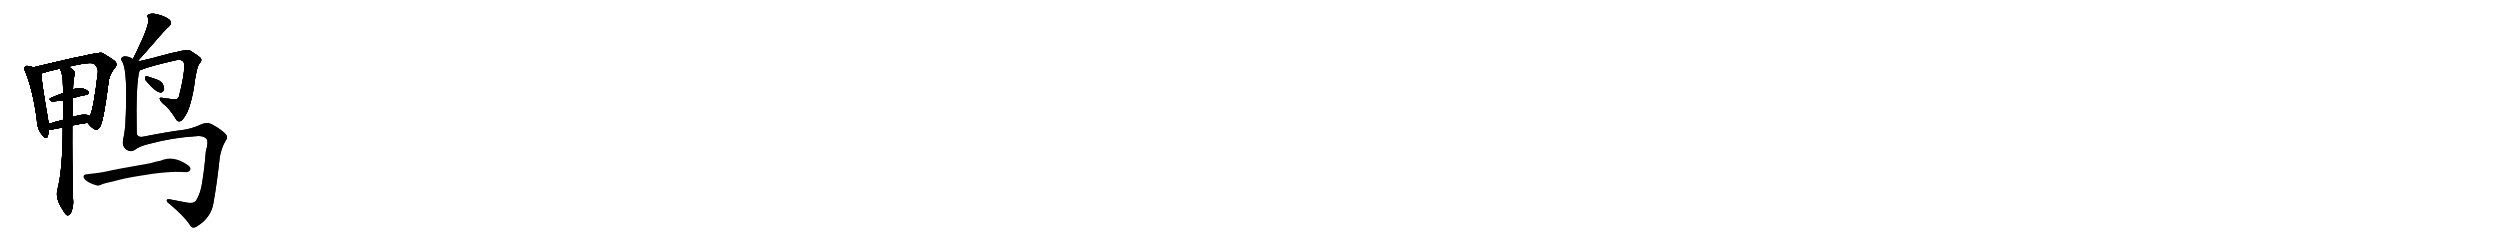 <svg version="1.1" viewBox="0 0 10240 1024" xmlns="http://www.w3.org/2000/svg">
  
  <g transform="scale(1, -1) translate(0, -900)" class="origin">
    <style type="text/css">
        .origin {display:none;}
        .hide {display:none;}
        .stroke {fill: #000000;}
        
.step1 {transform: translateX(1024px);}
.step2 {transform: translateX(2048px);}
.step3 {transform: translateX(3072px);}
.step4 {transform: translateX(4096px);}
.step5 {transform: translateX(5120px);}
.step6 {transform: translateX(6144px);}
.step7 {transform: translateX(7168px);}
.step8 {transform: translateX(8192px);}
.step9 {transform: translateX(9216px);}
.step10 {transform: translateX(10240px);}
.step11 {transform: translateX(11264px);}
.step12 {transform: translateX(12288px);}
.step13 {transform: translateX(13312px);}
.step14 {transform: translateX(14336px);}
.step15 {transform: translateX(15360px);}
.step16 {transform: translateX(16384px);}
.step17 {transform: translateX(17408px);}
.step18 {transform: translateX(18432px);}
.step19 {transform: translateX(19456px);}
.step20 {transform: translateX(20480px);}
.step21 {transform: translateX(21504px);}
.step22 {transform: translateX(22528px);}
.step23 {transform: translateX(23552px);}
.step24 {transform: translateX(24576px);}
.step25 {transform: translateX(25600px);}
.step26 {transform: translateX(26624px);}
.step27 {transform: translateX(27648px);}
.step28 {transform: translateX(28672px);}
.step29 {transform: translateX(29696px);}
    </style>

    <path d="M 136 624 Q 129 628 118 629 Q 106 632 103 627 Q 96 621 104 606 Q 135 530 151 409 Q 152 372 173 347 Q 189 326 195 341 Q 199 351 199 367 L 199 392 Q 198 405 195 421 Q 170 566 169 597 Q 168 598 168 599 L 136 624 Z" fill="lightgray"/>
    <path d="M 359 397 Q 375 376 389 370 Q 399 363 411 383 Q 426 414 446 574 Q 453 602 472 624 Q 482 636 472 648 Q 457 661 419 683 Q 409 687 332 669 Q 326 669 224 645 Q 176 633 136 624 C 107 617 139 590 168 599 Q 199 609 245 619 L 281 627 Q 374 649 387 638 Q 403 622 401 604 Q 383 450 368 425 C 358 399 358 399 359 397 Z" fill="lightgray"/>
    <path d="M 298 498 Q 326 507 351 511 Q 370 515 361 526 Q 351 536 330 539 Q 317 540 299 534 L 259 519 Q 231 509 209 499 Q 196 495 213 484 L 259 489 L 298 498 Z" fill="lightgray"/>
    <path d="M 296 386 Q 327 393 359 397 C 389 401 395 411 368 425 Q 350 437 301 422 Q 297 422 296 420 C 283 415 283 415 258 409 Q 227 402 199 392 C 171 382 170 361 199 367 Q 202 368 257 378 L 296 386 Z" fill="lightgray"/>
    <path d="M 257 378 Q 257 204 235 122 Q 226 86 258 39 Q 268 21 275 18 Q 285 17 291 29 Q 303 59 299 87 Q 295 249 296 386 L 296 420 Q 296 424 297 428 Q 297 467 298 498 L 299 534 Q 300 574 306 595 Q 307 607 301 612 Q 291 621 281 627 C 257 645 234 647 245 619 Q 255 601 257 569 Q 258 547 259 519 L 259 489 Q 259 453 258 409 L 257 378 Z" fill="lightgray"/>
    <path d="M 561 647 Q 597 686 618 711 Q 678 781 690 790 Q 708 805 694 819 Q 678 832 649 840 Q 624 847 612 842 Q 599 838 607 825 Q 616 804 556 681 Q 550 671 545 658 C 534 630 541 625 561 647 Z" fill="lightgray"/>
    <path d="M 572 612 Q 615 630 728 655 Q 738 656 745 652 Q 755 648 755 630 Q 754 587 735 513 Q 732 489 710 493 Q 685 496 666 499 Q 651 502 655 493 Q 656 484 681 465 Q 706 438 722 410 Q 729 400 739 404 Q 746 405 760 428 Q 778 455 793 533 Q 805 629 818 641 Q 828 651 823 661 Q 814 671 780 692 Q 768 699 719 686 Q 713 686 609 658 Q 581 651 561 647 C 532 641 544 601 572 612 Z" fill="lightgray"/>
    <path d="M 599 568 Q 638 522 658 521 Q 668 521 672 534 Q 673 544 665 559 Q 658 569 640 575 Q 612 585 601 588 Q 594 589 594 580 Q 593 574 599 568 Z" fill="lightgray"/>
    <path d="M 553 287 Q 572 302 616 312 Q 706 336 800 342 Q 831 346 844 333 Q 856 323 843 279 Q 839 221 829 158 Q 823 110 803 78 Q 793 65 766 70 Q 730 77 698 83 Q 682 86 683 79 Q 683 73 693 66 Q 754 15 777 -20 Q 787 -39 805 -28 Q 866 8 875 73 Q 890 158 900 255 Q 906 292 923 322 Q 936 338 924 351 Q 906 370 869 390 Q 848 402 821 389 Q 781 371 744 367 Q 692 361 586 340 Q 561 336 560 356 Q 556 561 572 612 C 581 662 573 648 545 658 Q 536 664 526 667 Q 507 673 499 664 Q 493 658 501 647 Q 525 605 513 383 Q 510 353 504 325 Q 500 304 514 290 Q 535 274 553 287 Z" fill="lightgray"/>
    <path d="M 567 179 Q 687 200 756 195 Q 775 194 778 202 Q 784 212 773 221 Q 713 266 658 242 Q 636 238 613 231 Q 474 207 437 198 Q 404 191 353 186 Q 343 185 342 176 Q 343 166 359 156 Q 372 147 398 140 Q 407 139 420 146 Q 427 149 464 157 Q 510 170 567 179 Z" fill="lightgray"/></g>
<g transform="scale(1, -1) translate(0, -900)">
    <style type="text/css">
        .origin {display:none;}
        .hide {display:none;}
        .stroke {fill: #000000;}
        
.step1 {transform: translateX(1024px);}
.step2 {transform: translateX(2048px);}
.step3 {transform: translateX(3072px);}
.step4 {transform: translateX(4096px);}
.step5 {transform: translateX(5120px);}
.step6 {transform: translateX(6144px);}
.step7 {transform: translateX(7168px);}
.step8 {transform: translateX(8192px);}
.step9 {transform: translateX(9216px);}
.step10 {transform: translateX(10240px);}
.step11 {transform: translateX(11264px);}
.step12 {transform: translateX(12288px);}
.step13 {transform: translateX(13312px);}
.step14 {transform: translateX(14336px);}
.step15 {transform: translateX(15360px);}
.step16 {transform: translateX(16384px);}
.step17 {transform: translateX(17408px);}
.step18 {transform: translateX(18432px);}
.step19 {transform: translateX(19456px);}
.step20 {transform: translateX(20480px);}
.step21 {transform: translateX(21504px);}
.step22 {transform: translateX(22528px);}
.step23 {transform: translateX(23552px);}
.step24 {transform: translateX(24576px);}
.step25 {transform: translateX(25600px);}
.step26 {transform: translateX(26624px);}
.step27 {transform: translateX(27648px);}
.step28 {transform: translateX(28672px);}
.step29 {transform: translateX(29696px);}
    </style>

    <path d="M 136 624 Q 129 628 118 629 Q 106 632 103 627 Q 96 621 104 606 Q 135 530 151 409 Q 152 372 173 347 Q 189 326 195 341 Q 199 351 199 367 L 199 392 Q 198 405 195 421 Q 170 566 169 597 Q 168 598 168 599 L 136 624 Z" fill="lightgray" class="stroke step0"/>
    <path d="M 359 397 Q 375 376 389 370 Q 399 363 411 383 Q 426 414 446 574 Q 453 602 472 624 Q 482 636 472 648 Q 457 661 419 683 Q 409 687 332 669 Q 326 669 224 645 Q 176 633 136 624 C 107 617 139 590 168 599 Q 199 609 245 619 L 281 627 Q 374 649 387 638 Q 403 622 401 604 Q 383 450 368 425 C 358 399 358 399 359 397 Z" fill="lightgray" class="hide"/>
    <path d="M 298 498 Q 326 507 351 511 Q 370 515 361 526 Q 351 536 330 539 Q 317 540 299 534 L 259 519 Q 231 509 209 499 Q 196 495 213 484 L 259 489 L 298 498 Z" fill="lightgray" class="hide"/>
    <path d="M 296 386 Q 327 393 359 397 C 389 401 395 411 368 425 Q 350 437 301 422 Q 297 422 296 420 C 283 415 283 415 258 409 Q 227 402 199 392 C 171 382 170 361 199 367 Q 202 368 257 378 L 296 386 Z" fill="lightgray" class="hide"/>
    <path d="M 257 378 Q 257 204 235 122 Q 226 86 258 39 Q 268 21 275 18 Q 285 17 291 29 Q 303 59 299 87 Q 295 249 296 386 L 296 420 Q 296 424 297 428 Q 297 467 298 498 L 299 534 Q 300 574 306 595 Q 307 607 301 612 Q 291 621 281 627 C 257 645 234 647 245 619 Q 255 601 257 569 Q 258 547 259 519 L 259 489 Q 259 453 258 409 L 257 378 Z" fill="lightgray" class="hide"/>
    <path d="M 561 647 Q 597 686 618 711 Q 678 781 690 790 Q 708 805 694 819 Q 678 832 649 840 Q 624 847 612 842 Q 599 838 607 825 Q 616 804 556 681 Q 550 671 545 658 C 534 630 541 625 561 647 Z" fill="lightgray" class="hide"/>
    <path d="M 572 612 Q 615 630 728 655 Q 738 656 745 652 Q 755 648 755 630 Q 754 587 735 513 Q 732 489 710 493 Q 685 496 666 499 Q 651 502 655 493 Q 656 484 681 465 Q 706 438 722 410 Q 729 400 739 404 Q 746 405 760 428 Q 778 455 793 533 Q 805 629 818 641 Q 828 651 823 661 Q 814 671 780 692 Q 768 699 719 686 Q 713 686 609 658 Q 581 651 561 647 C 532 641 544 601 572 612 Z" fill="lightgray" class="hide"/>
    <path d="M 599 568 Q 638 522 658 521 Q 668 521 672 534 Q 673 544 665 559 Q 658 569 640 575 Q 612 585 601 588 Q 594 589 594 580 Q 593 574 599 568 Z" fill="lightgray" class="hide"/>
    <path d="M 553 287 Q 572 302 616 312 Q 706 336 800 342 Q 831 346 844 333 Q 856 323 843 279 Q 839 221 829 158 Q 823 110 803 78 Q 793 65 766 70 Q 730 77 698 83 Q 682 86 683 79 Q 683 73 693 66 Q 754 15 777 -20 Q 787 -39 805 -28 Q 866 8 875 73 Q 890 158 900 255 Q 906 292 923 322 Q 936 338 924 351 Q 906 370 869 390 Q 848 402 821 389 Q 781 371 744 367 Q 692 361 586 340 Q 561 336 560 356 Q 556 561 572 612 C 581 662 573 648 545 658 Q 536 664 526 667 Q 507 673 499 664 Q 493 658 501 647 Q 525 605 513 383 Q 510 353 504 325 Q 500 304 514 290 Q 535 274 553 287 Z" fill="lightgray" class="hide"/>
    <path d="M 567 179 Q 687 200 756 195 Q 775 194 778 202 Q 784 212 773 221 Q 713 266 658 242 Q 636 238 613 231 Q 474 207 437 198 Q 404 191 353 186 Q 343 185 342 176 Q 343 166 359 156 Q 372 147 398 140 Q 407 139 420 146 Q 427 149 464 157 Q 510 170 567 179 Z" fill="lightgray" class="hide"/></g><g transform="scale(1, -1) translate(0, -900)">
    <style type="text/css">
        .origin {display:none;}
        .hide {display:none;}
        .stroke {fill: #000000;}
        
.step1 {transform: translateX(1024px);}
.step2 {transform: translateX(2048px);}
.step3 {transform: translateX(3072px);}
.step4 {transform: translateX(4096px);}
.step5 {transform: translateX(5120px);}
.step6 {transform: translateX(6144px);}
.step7 {transform: translateX(7168px);}
.step8 {transform: translateX(8192px);}
.step9 {transform: translateX(9216px);}
.step10 {transform: translateX(10240px);}
.step11 {transform: translateX(11264px);}
.step12 {transform: translateX(12288px);}
.step13 {transform: translateX(13312px);}
.step14 {transform: translateX(14336px);}
.step15 {transform: translateX(15360px);}
.step16 {transform: translateX(16384px);}
.step17 {transform: translateX(17408px);}
.step18 {transform: translateX(18432px);}
.step19 {transform: translateX(19456px);}
.step20 {transform: translateX(20480px);}
.step21 {transform: translateX(21504px);}
.step22 {transform: translateX(22528px);}
.step23 {transform: translateX(23552px);}
.step24 {transform: translateX(24576px);}
.step25 {transform: translateX(25600px);}
.step26 {transform: translateX(26624px);}
.step27 {transform: translateX(27648px);}
.step28 {transform: translateX(28672px);}
.step29 {transform: translateX(29696px);}
    </style>

    <path d="M 136 624 Q 129 628 118 629 Q 106 632 103 627 Q 96 621 104 606 Q 135 530 151 409 Q 152 372 173 347 Q 189 326 195 341 Q 199 351 199 367 L 199 392 Q 198 405 195 421 Q 170 566 169 597 Q 168 598 168 599 L 136 624 Z" fill="lightgray" class="stroke step1"/>
    <path d="M 359 397 Q 375 376 389 370 Q 399 363 411 383 Q 426 414 446 574 Q 453 602 472 624 Q 482 636 472 648 Q 457 661 419 683 Q 409 687 332 669 Q 326 669 224 645 Q 176 633 136 624 C 107 617 139 590 168 599 Q 199 609 245 619 L 281 627 Q 374 649 387 638 Q 403 622 401 604 Q 383 450 368 425 C 358 399 358 399 359 397 Z" fill="lightgray" class="stroke step1"/>
    <path d="M 298 498 Q 326 507 351 511 Q 370 515 361 526 Q 351 536 330 539 Q 317 540 299 534 L 259 519 Q 231 509 209 499 Q 196 495 213 484 L 259 489 L 298 498 Z" fill="lightgray" class="hide"/>
    <path d="M 296 386 Q 327 393 359 397 C 389 401 395 411 368 425 Q 350 437 301 422 Q 297 422 296 420 C 283 415 283 415 258 409 Q 227 402 199 392 C 171 382 170 361 199 367 Q 202 368 257 378 L 296 386 Z" fill="lightgray" class="hide"/>
    <path d="M 257 378 Q 257 204 235 122 Q 226 86 258 39 Q 268 21 275 18 Q 285 17 291 29 Q 303 59 299 87 Q 295 249 296 386 L 296 420 Q 296 424 297 428 Q 297 467 298 498 L 299 534 Q 300 574 306 595 Q 307 607 301 612 Q 291 621 281 627 C 257 645 234 647 245 619 Q 255 601 257 569 Q 258 547 259 519 L 259 489 Q 259 453 258 409 L 257 378 Z" fill="lightgray" class="hide"/>
    <path d="M 561 647 Q 597 686 618 711 Q 678 781 690 790 Q 708 805 694 819 Q 678 832 649 840 Q 624 847 612 842 Q 599 838 607 825 Q 616 804 556 681 Q 550 671 545 658 C 534 630 541 625 561 647 Z" fill="lightgray" class="hide"/>
    <path d="M 572 612 Q 615 630 728 655 Q 738 656 745 652 Q 755 648 755 630 Q 754 587 735 513 Q 732 489 710 493 Q 685 496 666 499 Q 651 502 655 493 Q 656 484 681 465 Q 706 438 722 410 Q 729 400 739 404 Q 746 405 760 428 Q 778 455 793 533 Q 805 629 818 641 Q 828 651 823 661 Q 814 671 780 692 Q 768 699 719 686 Q 713 686 609 658 Q 581 651 561 647 C 532 641 544 601 572 612 Z" fill="lightgray" class="hide"/>
    <path d="M 599 568 Q 638 522 658 521 Q 668 521 672 534 Q 673 544 665 559 Q 658 569 640 575 Q 612 585 601 588 Q 594 589 594 580 Q 593 574 599 568 Z" fill="lightgray" class="hide"/>
    <path d="M 553 287 Q 572 302 616 312 Q 706 336 800 342 Q 831 346 844 333 Q 856 323 843 279 Q 839 221 829 158 Q 823 110 803 78 Q 793 65 766 70 Q 730 77 698 83 Q 682 86 683 79 Q 683 73 693 66 Q 754 15 777 -20 Q 787 -39 805 -28 Q 866 8 875 73 Q 890 158 900 255 Q 906 292 923 322 Q 936 338 924 351 Q 906 370 869 390 Q 848 402 821 389 Q 781 371 744 367 Q 692 361 586 340 Q 561 336 560 356 Q 556 561 572 612 C 581 662 573 648 545 658 Q 536 664 526 667 Q 507 673 499 664 Q 493 658 501 647 Q 525 605 513 383 Q 510 353 504 325 Q 500 304 514 290 Q 535 274 553 287 Z" fill="lightgray" class="hide"/>
    <path d="M 567 179 Q 687 200 756 195 Q 775 194 778 202 Q 784 212 773 221 Q 713 266 658 242 Q 636 238 613 231 Q 474 207 437 198 Q 404 191 353 186 Q 343 185 342 176 Q 343 166 359 156 Q 372 147 398 140 Q 407 139 420 146 Q 427 149 464 157 Q 510 170 567 179 Z" fill="lightgray" class="hide"/></g><g transform="scale(1, -1) translate(0, -900)">
    <style type="text/css">
        .origin {display:none;}
        .hide {display:none;}
        .stroke {fill: #000000;}
        
.step1 {transform: translateX(1024px);}
.step2 {transform: translateX(2048px);}
.step3 {transform: translateX(3072px);}
.step4 {transform: translateX(4096px);}
.step5 {transform: translateX(5120px);}
.step6 {transform: translateX(6144px);}
.step7 {transform: translateX(7168px);}
.step8 {transform: translateX(8192px);}
.step9 {transform: translateX(9216px);}
.step10 {transform: translateX(10240px);}
.step11 {transform: translateX(11264px);}
.step12 {transform: translateX(12288px);}
.step13 {transform: translateX(13312px);}
.step14 {transform: translateX(14336px);}
.step15 {transform: translateX(15360px);}
.step16 {transform: translateX(16384px);}
.step17 {transform: translateX(17408px);}
.step18 {transform: translateX(18432px);}
.step19 {transform: translateX(19456px);}
.step20 {transform: translateX(20480px);}
.step21 {transform: translateX(21504px);}
.step22 {transform: translateX(22528px);}
.step23 {transform: translateX(23552px);}
.step24 {transform: translateX(24576px);}
.step25 {transform: translateX(25600px);}
.step26 {transform: translateX(26624px);}
.step27 {transform: translateX(27648px);}
.step28 {transform: translateX(28672px);}
.step29 {transform: translateX(29696px);}
    </style>

    <path d="M 136 624 Q 129 628 118 629 Q 106 632 103 627 Q 96 621 104 606 Q 135 530 151 409 Q 152 372 173 347 Q 189 326 195 341 Q 199 351 199 367 L 199 392 Q 198 405 195 421 Q 170 566 169 597 Q 168 598 168 599 L 136 624 Z" fill="lightgray" class="stroke step2"/>
    <path d="M 359 397 Q 375 376 389 370 Q 399 363 411 383 Q 426 414 446 574 Q 453 602 472 624 Q 482 636 472 648 Q 457 661 419 683 Q 409 687 332 669 Q 326 669 224 645 Q 176 633 136 624 C 107 617 139 590 168 599 Q 199 609 245 619 L 281 627 Q 374 649 387 638 Q 403 622 401 604 Q 383 450 368 425 C 358 399 358 399 359 397 Z" fill="lightgray" class="stroke step2"/>
    <path d="M 298 498 Q 326 507 351 511 Q 370 515 361 526 Q 351 536 330 539 Q 317 540 299 534 L 259 519 Q 231 509 209 499 Q 196 495 213 484 L 259 489 L 298 498 Z" fill="lightgray" class="stroke step2"/>
    <path d="M 296 386 Q 327 393 359 397 C 389 401 395 411 368 425 Q 350 437 301 422 Q 297 422 296 420 C 283 415 283 415 258 409 Q 227 402 199 392 C 171 382 170 361 199 367 Q 202 368 257 378 L 296 386 Z" fill="lightgray" class="hide"/>
    <path d="M 257 378 Q 257 204 235 122 Q 226 86 258 39 Q 268 21 275 18 Q 285 17 291 29 Q 303 59 299 87 Q 295 249 296 386 L 296 420 Q 296 424 297 428 Q 297 467 298 498 L 299 534 Q 300 574 306 595 Q 307 607 301 612 Q 291 621 281 627 C 257 645 234 647 245 619 Q 255 601 257 569 Q 258 547 259 519 L 259 489 Q 259 453 258 409 L 257 378 Z" fill="lightgray" class="hide"/>
    <path d="M 561 647 Q 597 686 618 711 Q 678 781 690 790 Q 708 805 694 819 Q 678 832 649 840 Q 624 847 612 842 Q 599 838 607 825 Q 616 804 556 681 Q 550 671 545 658 C 534 630 541 625 561 647 Z" fill="lightgray" class="hide"/>
    <path d="M 572 612 Q 615 630 728 655 Q 738 656 745 652 Q 755 648 755 630 Q 754 587 735 513 Q 732 489 710 493 Q 685 496 666 499 Q 651 502 655 493 Q 656 484 681 465 Q 706 438 722 410 Q 729 400 739 404 Q 746 405 760 428 Q 778 455 793 533 Q 805 629 818 641 Q 828 651 823 661 Q 814 671 780 692 Q 768 699 719 686 Q 713 686 609 658 Q 581 651 561 647 C 532 641 544 601 572 612 Z" fill="lightgray" class="hide"/>
    <path d="M 599 568 Q 638 522 658 521 Q 668 521 672 534 Q 673 544 665 559 Q 658 569 640 575 Q 612 585 601 588 Q 594 589 594 580 Q 593 574 599 568 Z" fill="lightgray" class="hide"/>
    <path d="M 553 287 Q 572 302 616 312 Q 706 336 800 342 Q 831 346 844 333 Q 856 323 843 279 Q 839 221 829 158 Q 823 110 803 78 Q 793 65 766 70 Q 730 77 698 83 Q 682 86 683 79 Q 683 73 693 66 Q 754 15 777 -20 Q 787 -39 805 -28 Q 866 8 875 73 Q 890 158 900 255 Q 906 292 923 322 Q 936 338 924 351 Q 906 370 869 390 Q 848 402 821 389 Q 781 371 744 367 Q 692 361 586 340 Q 561 336 560 356 Q 556 561 572 612 C 581 662 573 648 545 658 Q 536 664 526 667 Q 507 673 499 664 Q 493 658 501 647 Q 525 605 513 383 Q 510 353 504 325 Q 500 304 514 290 Q 535 274 553 287 Z" fill="lightgray" class="hide"/>
    <path d="M 567 179 Q 687 200 756 195 Q 775 194 778 202 Q 784 212 773 221 Q 713 266 658 242 Q 636 238 613 231 Q 474 207 437 198 Q 404 191 353 186 Q 343 185 342 176 Q 343 166 359 156 Q 372 147 398 140 Q 407 139 420 146 Q 427 149 464 157 Q 510 170 567 179 Z" fill="lightgray" class="hide"/></g><g transform="scale(1, -1) translate(0, -900)">
    <style type="text/css">
        .origin {display:none;}
        .hide {display:none;}
        .stroke {fill: #000000;}
        
.step1 {transform: translateX(1024px);}
.step2 {transform: translateX(2048px);}
.step3 {transform: translateX(3072px);}
.step4 {transform: translateX(4096px);}
.step5 {transform: translateX(5120px);}
.step6 {transform: translateX(6144px);}
.step7 {transform: translateX(7168px);}
.step8 {transform: translateX(8192px);}
.step9 {transform: translateX(9216px);}
.step10 {transform: translateX(10240px);}
.step11 {transform: translateX(11264px);}
.step12 {transform: translateX(12288px);}
.step13 {transform: translateX(13312px);}
.step14 {transform: translateX(14336px);}
.step15 {transform: translateX(15360px);}
.step16 {transform: translateX(16384px);}
.step17 {transform: translateX(17408px);}
.step18 {transform: translateX(18432px);}
.step19 {transform: translateX(19456px);}
.step20 {transform: translateX(20480px);}
.step21 {transform: translateX(21504px);}
.step22 {transform: translateX(22528px);}
.step23 {transform: translateX(23552px);}
.step24 {transform: translateX(24576px);}
.step25 {transform: translateX(25600px);}
.step26 {transform: translateX(26624px);}
.step27 {transform: translateX(27648px);}
.step28 {transform: translateX(28672px);}
.step29 {transform: translateX(29696px);}
    </style>

    <path d="M 136 624 Q 129 628 118 629 Q 106 632 103 627 Q 96 621 104 606 Q 135 530 151 409 Q 152 372 173 347 Q 189 326 195 341 Q 199 351 199 367 L 199 392 Q 198 405 195 421 Q 170 566 169 597 Q 168 598 168 599 L 136 624 Z" fill="lightgray" class="stroke step3"/>
    <path d="M 359 397 Q 375 376 389 370 Q 399 363 411 383 Q 426 414 446 574 Q 453 602 472 624 Q 482 636 472 648 Q 457 661 419 683 Q 409 687 332 669 Q 326 669 224 645 Q 176 633 136 624 C 107 617 139 590 168 599 Q 199 609 245 619 L 281 627 Q 374 649 387 638 Q 403 622 401 604 Q 383 450 368 425 C 358 399 358 399 359 397 Z" fill="lightgray" class="stroke step3"/>
    <path d="M 298 498 Q 326 507 351 511 Q 370 515 361 526 Q 351 536 330 539 Q 317 540 299 534 L 259 519 Q 231 509 209 499 Q 196 495 213 484 L 259 489 L 298 498 Z" fill="lightgray" class="stroke step3"/>
    <path d="M 296 386 Q 327 393 359 397 C 389 401 395 411 368 425 Q 350 437 301 422 Q 297 422 296 420 C 283 415 283 415 258 409 Q 227 402 199 392 C 171 382 170 361 199 367 Q 202 368 257 378 L 296 386 Z" fill="lightgray" class="stroke step3"/>
    <path d="M 257 378 Q 257 204 235 122 Q 226 86 258 39 Q 268 21 275 18 Q 285 17 291 29 Q 303 59 299 87 Q 295 249 296 386 L 296 420 Q 296 424 297 428 Q 297 467 298 498 L 299 534 Q 300 574 306 595 Q 307 607 301 612 Q 291 621 281 627 C 257 645 234 647 245 619 Q 255 601 257 569 Q 258 547 259 519 L 259 489 Q 259 453 258 409 L 257 378 Z" fill="lightgray" class="hide"/>
    <path d="M 561 647 Q 597 686 618 711 Q 678 781 690 790 Q 708 805 694 819 Q 678 832 649 840 Q 624 847 612 842 Q 599 838 607 825 Q 616 804 556 681 Q 550 671 545 658 C 534 630 541 625 561 647 Z" fill="lightgray" class="hide"/>
    <path d="M 572 612 Q 615 630 728 655 Q 738 656 745 652 Q 755 648 755 630 Q 754 587 735 513 Q 732 489 710 493 Q 685 496 666 499 Q 651 502 655 493 Q 656 484 681 465 Q 706 438 722 410 Q 729 400 739 404 Q 746 405 760 428 Q 778 455 793 533 Q 805 629 818 641 Q 828 651 823 661 Q 814 671 780 692 Q 768 699 719 686 Q 713 686 609 658 Q 581 651 561 647 C 532 641 544 601 572 612 Z" fill="lightgray" class="hide"/>
    <path d="M 599 568 Q 638 522 658 521 Q 668 521 672 534 Q 673 544 665 559 Q 658 569 640 575 Q 612 585 601 588 Q 594 589 594 580 Q 593 574 599 568 Z" fill="lightgray" class="hide"/>
    <path d="M 553 287 Q 572 302 616 312 Q 706 336 800 342 Q 831 346 844 333 Q 856 323 843 279 Q 839 221 829 158 Q 823 110 803 78 Q 793 65 766 70 Q 730 77 698 83 Q 682 86 683 79 Q 683 73 693 66 Q 754 15 777 -20 Q 787 -39 805 -28 Q 866 8 875 73 Q 890 158 900 255 Q 906 292 923 322 Q 936 338 924 351 Q 906 370 869 390 Q 848 402 821 389 Q 781 371 744 367 Q 692 361 586 340 Q 561 336 560 356 Q 556 561 572 612 C 581 662 573 648 545 658 Q 536 664 526 667 Q 507 673 499 664 Q 493 658 501 647 Q 525 605 513 383 Q 510 353 504 325 Q 500 304 514 290 Q 535 274 553 287 Z" fill="lightgray" class="hide"/>
    <path d="M 567 179 Q 687 200 756 195 Q 775 194 778 202 Q 784 212 773 221 Q 713 266 658 242 Q 636 238 613 231 Q 474 207 437 198 Q 404 191 353 186 Q 343 185 342 176 Q 343 166 359 156 Q 372 147 398 140 Q 407 139 420 146 Q 427 149 464 157 Q 510 170 567 179 Z" fill="lightgray" class="hide"/></g><g transform="scale(1, -1) translate(0, -900)">
    <style type="text/css">
        .origin {display:none;}
        .hide {display:none;}
        .stroke {fill: #000000;}
        
.step1 {transform: translateX(1024px);}
.step2 {transform: translateX(2048px);}
.step3 {transform: translateX(3072px);}
.step4 {transform: translateX(4096px);}
.step5 {transform: translateX(5120px);}
.step6 {transform: translateX(6144px);}
.step7 {transform: translateX(7168px);}
.step8 {transform: translateX(8192px);}
.step9 {transform: translateX(9216px);}
.step10 {transform: translateX(10240px);}
.step11 {transform: translateX(11264px);}
.step12 {transform: translateX(12288px);}
.step13 {transform: translateX(13312px);}
.step14 {transform: translateX(14336px);}
.step15 {transform: translateX(15360px);}
.step16 {transform: translateX(16384px);}
.step17 {transform: translateX(17408px);}
.step18 {transform: translateX(18432px);}
.step19 {transform: translateX(19456px);}
.step20 {transform: translateX(20480px);}
.step21 {transform: translateX(21504px);}
.step22 {transform: translateX(22528px);}
.step23 {transform: translateX(23552px);}
.step24 {transform: translateX(24576px);}
.step25 {transform: translateX(25600px);}
.step26 {transform: translateX(26624px);}
.step27 {transform: translateX(27648px);}
.step28 {transform: translateX(28672px);}
.step29 {transform: translateX(29696px);}
    </style>

    <path d="M 136 624 Q 129 628 118 629 Q 106 632 103 627 Q 96 621 104 606 Q 135 530 151 409 Q 152 372 173 347 Q 189 326 195 341 Q 199 351 199 367 L 199 392 Q 198 405 195 421 Q 170 566 169 597 Q 168 598 168 599 L 136 624 Z" fill="lightgray" class="stroke step4"/>
    <path d="M 359 397 Q 375 376 389 370 Q 399 363 411 383 Q 426 414 446 574 Q 453 602 472 624 Q 482 636 472 648 Q 457 661 419 683 Q 409 687 332 669 Q 326 669 224 645 Q 176 633 136 624 C 107 617 139 590 168 599 Q 199 609 245 619 L 281 627 Q 374 649 387 638 Q 403 622 401 604 Q 383 450 368 425 C 358 399 358 399 359 397 Z" fill="lightgray" class="stroke step4"/>
    <path d="M 298 498 Q 326 507 351 511 Q 370 515 361 526 Q 351 536 330 539 Q 317 540 299 534 L 259 519 Q 231 509 209 499 Q 196 495 213 484 L 259 489 L 298 498 Z" fill="lightgray" class="stroke step4"/>
    <path d="M 296 386 Q 327 393 359 397 C 389 401 395 411 368 425 Q 350 437 301 422 Q 297 422 296 420 C 283 415 283 415 258 409 Q 227 402 199 392 C 171 382 170 361 199 367 Q 202 368 257 378 L 296 386 Z" fill="lightgray" class="stroke step4"/>
    <path d="M 257 378 Q 257 204 235 122 Q 226 86 258 39 Q 268 21 275 18 Q 285 17 291 29 Q 303 59 299 87 Q 295 249 296 386 L 296 420 Q 296 424 297 428 Q 297 467 298 498 L 299 534 Q 300 574 306 595 Q 307 607 301 612 Q 291 621 281 627 C 257 645 234 647 245 619 Q 255 601 257 569 Q 258 547 259 519 L 259 489 Q 259 453 258 409 L 257 378 Z" fill="lightgray" class="stroke step4"/>
    <path d="M 561 647 Q 597 686 618 711 Q 678 781 690 790 Q 708 805 694 819 Q 678 832 649 840 Q 624 847 612 842 Q 599 838 607 825 Q 616 804 556 681 Q 550 671 545 658 C 534 630 541 625 561 647 Z" fill="lightgray" class="hide"/>
    <path d="M 572 612 Q 615 630 728 655 Q 738 656 745 652 Q 755 648 755 630 Q 754 587 735 513 Q 732 489 710 493 Q 685 496 666 499 Q 651 502 655 493 Q 656 484 681 465 Q 706 438 722 410 Q 729 400 739 404 Q 746 405 760 428 Q 778 455 793 533 Q 805 629 818 641 Q 828 651 823 661 Q 814 671 780 692 Q 768 699 719 686 Q 713 686 609 658 Q 581 651 561 647 C 532 641 544 601 572 612 Z" fill="lightgray" class="hide"/>
    <path d="M 599 568 Q 638 522 658 521 Q 668 521 672 534 Q 673 544 665 559 Q 658 569 640 575 Q 612 585 601 588 Q 594 589 594 580 Q 593 574 599 568 Z" fill="lightgray" class="hide"/>
    <path d="M 553 287 Q 572 302 616 312 Q 706 336 800 342 Q 831 346 844 333 Q 856 323 843 279 Q 839 221 829 158 Q 823 110 803 78 Q 793 65 766 70 Q 730 77 698 83 Q 682 86 683 79 Q 683 73 693 66 Q 754 15 777 -20 Q 787 -39 805 -28 Q 866 8 875 73 Q 890 158 900 255 Q 906 292 923 322 Q 936 338 924 351 Q 906 370 869 390 Q 848 402 821 389 Q 781 371 744 367 Q 692 361 586 340 Q 561 336 560 356 Q 556 561 572 612 C 581 662 573 648 545 658 Q 536 664 526 667 Q 507 673 499 664 Q 493 658 501 647 Q 525 605 513 383 Q 510 353 504 325 Q 500 304 514 290 Q 535 274 553 287 Z" fill="lightgray" class="hide"/>
    <path d="M 567 179 Q 687 200 756 195 Q 775 194 778 202 Q 784 212 773 221 Q 713 266 658 242 Q 636 238 613 231 Q 474 207 437 198 Q 404 191 353 186 Q 343 185 342 176 Q 343 166 359 156 Q 372 147 398 140 Q 407 139 420 146 Q 427 149 464 157 Q 510 170 567 179 Z" fill="lightgray" class="hide"/></g><g transform="scale(1, -1) translate(0, -900)">
    <style type="text/css">
        .origin {display:none;}
        .hide {display:none;}
        .stroke {fill: #000000;}
        
.step1 {transform: translateX(1024px);}
.step2 {transform: translateX(2048px);}
.step3 {transform: translateX(3072px);}
.step4 {transform: translateX(4096px);}
.step5 {transform: translateX(5120px);}
.step6 {transform: translateX(6144px);}
.step7 {transform: translateX(7168px);}
.step8 {transform: translateX(8192px);}
.step9 {transform: translateX(9216px);}
.step10 {transform: translateX(10240px);}
.step11 {transform: translateX(11264px);}
.step12 {transform: translateX(12288px);}
.step13 {transform: translateX(13312px);}
.step14 {transform: translateX(14336px);}
.step15 {transform: translateX(15360px);}
.step16 {transform: translateX(16384px);}
.step17 {transform: translateX(17408px);}
.step18 {transform: translateX(18432px);}
.step19 {transform: translateX(19456px);}
.step20 {transform: translateX(20480px);}
.step21 {transform: translateX(21504px);}
.step22 {transform: translateX(22528px);}
.step23 {transform: translateX(23552px);}
.step24 {transform: translateX(24576px);}
.step25 {transform: translateX(25600px);}
.step26 {transform: translateX(26624px);}
.step27 {transform: translateX(27648px);}
.step28 {transform: translateX(28672px);}
.step29 {transform: translateX(29696px);}
    </style>

    <path d="M 136 624 Q 129 628 118 629 Q 106 632 103 627 Q 96 621 104 606 Q 135 530 151 409 Q 152 372 173 347 Q 189 326 195 341 Q 199 351 199 367 L 199 392 Q 198 405 195 421 Q 170 566 169 597 Q 168 598 168 599 L 136 624 Z" fill="lightgray" class="stroke step5"/>
    <path d="M 359 397 Q 375 376 389 370 Q 399 363 411 383 Q 426 414 446 574 Q 453 602 472 624 Q 482 636 472 648 Q 457 661 419 683 Q 409 687 332 669 Q 326 669 224 645 Q 176 633 136 624 C 107 617 139 590 168 599 Q 199 609 245 619 L 281 627 Q 374 649 387 638 Q 403 622 401 604 Q 383 450 368 425 C 358 399 358 399 359 397 Z" fill="lightgray" class="stroke step5"/>
    <path d="M 298 498 Q 326 507 351 511 Q 370 515 361 526 Q 351 536 330 539 Q 317 540 299 534 L 259 519 Q 231 509 209 499 Q 196 495 213 484 L 259 489 L 298 498 Z" fill="lightgray" class="stroke step5"/>
    <path d="M 296 386 Q 327 393 359 397 C 389 401 395 411 368 425 Q 350 437 301 422 Q 297 422 296 420 C 283 415 283 415 258 409 Q 227 402 199 392 C 171 382 170 361 199 367 Q 202 368 257 378 L 296 386 Z" fill="lightgray" class="stroke step5"/>
    <path d="M 257 378 Q 257 204 235 122 Q 226 86 258 39 Q 268 21 275 18 Q 285 17 291 29 Q 303 59 299 87 Q 295 249 296 386 L 296 420 Q 296 424 297 428 Q 297 467 298 498 L 299 534 Q 300 574 306 595 Q 307 607 301 612 Q 291 621 281 627 C 257 645 234 647 245 619 Q 255 601 257 569 Q 258 547 259 519 L 259 489 Q 259 453 258 409 L 257 378 Z" fill="lightgray" class="stroke step5"/>
    <path d="M 561 647 Q 597 686 618 711 Q 678 781 690 790 Q 708 805 694 819 Q 678 832 649 840 Q 624 847 612 842 Q 599 838 607 825 Q 616 804 556 681 Q 550 671 545 658 C 534 630 541 625 561 647 Z" fill="lightgray" class="stroke step5"/>
    <path d="M 572 612 Q 615 630 728 655 Q 738 656 745 652 Q 755 648 755 630 Q 754 587 735 513 Q 732 489 710 493 Q 685 496 666 499 Q 651 502 655 493 Q 656 484 681 465 Q 706 438 722 410 Q 729 400 739 404 Q 746 405 760 428 Q 778 455 793 533 Q 805 629 818 641 Q 828 651 823 661 Q 814 671 780 692 Q 768 699 719 686 Q 713 686 609 658 Q 581 651 561 647 C 532 641 544 601 572 612 Z" fill="lightgray" class="hide"/>
    <path d="M 599 568 Q 638 522 658 521 Q 668 521 672 534 Q 673 544 665 559 Q 658 569 640 575 Q 612 585 601 588 Q 594 589 594 580 Q 593 574 599 568 Z" fill="lightgray" class="hide"/>
    <path d="M 553 287 Q 572 302 616 312 Q 706 336 800 342 Q 831 346 844 333 Q 856 323 843 279 Q 839 221 829 158 Q 823 110 803 78 Q 793 65 766 70 Q 730 77 698 83 Q 682 86 683 79 Q 683 73 693 66 Q 754 15 777 -20 Q 787 -39 805 -28 Q 866 8 875 73 Q 890 158 900 255 Q 906 292 923 322 Q 936 338 924 351 Q 906 370 869 390 Q 848 402 821 389 Q 781 371 744 367 Q 692 361 586 340 Q 561 336 560 356 Q 556 561 572 612 C 581 662 573 648 545 658 Q 536 664 526 667 Q 507 673 499 664 Q 493 658 501 647 Q 525 605 513 383 Q 510 353 504 325 Q 500 304 514 290 Q 535 274 553 287 Z" fill="lightgray" class="hide"/>
    <path d="M 567 179 Q 687 200 756 195 Q 775 194 778 202 Q 784 212 773 221 Q 713 266 658 242 Q 636 238 613 231 Q 474 207 437 198 Q 404 191 353 186 Q 343 185 342 176 Q 343 166 359 156 Q 372 147 398 140 Q 407 139 420 146 Q 427 149 464 157 Q 510 170 567 179 Z" fill="lightgray" class="hide"/></g><g transform="scale(1, -1) translate(0, -900)">
    <style type="text/css">
        .origin {display:none;}
        .hide {display:none;}
        .stroke {fill: #000000;}
        
.step1 {transform: translateX(1024px);}
.step2 {transform: translateX(2048px);}
.step3 {transform: translateX(3072px);}
.step4 {transform: translateX(4096px);}
.step5 {transform: translateX(5120px);}
.step6 {transform: translateX(6144px);}
.step7 {transform: translateX(7168px);}
.step8 {transform: translateX(8192px);}
.step9 {transform: translateX(9216px);}
.step10 {transform: translateX(10240px);}
.step11 {transform: translateX(11264px);}
.step12 {transform: translateX(12288px);}
.step13 {transform: translateX(13312px);}
.step14 {transform: translateX(14336px);}
.step15 {transform: translateX(15360px);}
.step16 {transform: translateX(16384px);}
.step17 {transform: translateX(17408px);}
.step18 {transform: translateX(18432px);}
.step19 {transform: translateX(19456px);}
.step20 {transform: translateX(20480px);}
.step21 {transform: translateX(21504px);}
.step22 {transform: translateX(22528px);}
.step23 {transform: translateX(23552px);}
.step24 {transform: translateX(24576px);}
.step25 {transform: translateX(25600px);}
.step26 {transform: translateX(26624px);}
.step27 {transform: translateX(27648px);}
.step28 {transform: translateX(28672px);}
.step29 {transform: translateX(29696px);}
    </style>

    <path d="M 136 624 Q 129 628 118 629 Q 106 632 103 627 Q 96 621 104 606 Q 135 530 151 409 Q 152 372 173 347 Q 189 326 195 341 Q 199 351 199 367 L 199 392 Q 198 405 195 421 Q 170 566 169 597 Q 168 598 168 599 L 136 624 Z" fill="lightgray" class="stroke step6"/>
    <path d="M 359 397 Q 375 376 389 370 Q 399 363 411 383 Q 426 414 446 574 Q 453 602 472 624 Q 482 636 472 648 Q 457 661 419 683 Q 409 687 332 669 Q 326 669 224 645 Q 176 633 136 624 C 107 617 139 590 168 599 Q 199 609 245 619 L 281 627 Q 374 649 387 638 Q 403 622 401 604 Q 383 450 368 425 C 358 399 358 399 359 397 Z" fill="lightgray" class="stroke step6"/>
    <path d="M 298 498 Q 326 507 351 511 Q 370 515 361 526 Q 351 536 330 539 Q 317 540 299 534 L 259 519 Q 231 509 209 499 Q 196 495 213 484 L 259 489 L 298 498 Z" fill="lightgray" class="stroke step6"/>
    <path d="M 296 386 Q 327 393 359 397 C 389 401 395 411 368 425 Q 350 437 301 422 Q 297 422 296 420 C 283 415 283 415 258 409 Q 227 402 199 392 C 171 382 170 361 199 367 Q 202 368 257 378 L 296 386 Z" fill="lightgray" class="stroke step6"/>
    <path d="M 257 378 Q 257 204 235 122 Q 226 86 258 39 Q 268 21 275 18 Q 285 17 291 29 Q 303 59 299 87 Q 295 249 296 386 L 296 420 Q 296 424 297 428 Q 297 467 298 498 L 299 534 Q 300 574 306 595 Q 307 607 301 612 Q 291 621 281 627 C 257 645 234 647 245 619 Q 255 601 257 569 Q 258 547 259 519 L 259 489 Q 259 453 258 409 L 257 378 Z" fill="lightgray" class="stroke step6"/>
    <path d="M 561 647 Q 597 686 618 711 Q 678 781 690 790 Q 708 805 694 819 Q 678 832 649 840 Q 624 847 612 842 Q 599 838 607 825 Q 616 804 556 681 Q 550 671 545 658 C 534 630 541 625 561 647 Z" fill="lightgray" class="stroke step6"/>
    <path d="M 572 612 Q 615 630 728 655 Q 738 656 745 652 Q 755 648 755 630 Q 754 587 735 513 Q 732 489 710 493 Q 685 496 666 499 Q 651 502 655 493 Q 656 484 681 465 Q 706 438 722 410 Q 729 400 739 404 Q 746 405 760 428 Q 778 455 793 533 Q 805 629 818 641 Q 828 651 823 661 Q 814 671 780 692 Q 768 699 719 686 Q 713 686 609 658 Q 581 651 561 647 C 532 641 544 601 572 612 Z" fill="lightgray" class="stroke step6"/>
    <path d="M 599 568 Q 638 522 658 521 Q 668 521 672 534 Q 673 544 665 559 Q 658 569 640 575 Q 612 585 601 588 Q 594 589 594 580 Q 593 574 599 568 Z" fill="lightgray" class="hide"/>
    <path d="M 553 287 Q 572 302 616 312 Q 706 336 800 342 Q 831 346 844 333 Q 856 323 843 279 Q 839 221 829 158 Q 823 110 803 78 Q 793 65 766 70 Q 730 77 698 83 Q 682 86 683 79 Q 683 73 693 66 Q 754 15 777 -20 Q 787 -39 805 -28 Q 866 8 875 73 Q 890 158 900 255 Q 906 292 923 322 Q 936 338 924 351 Q 906 370 869 390 Q 848 402 821 389 Q 781 371 744 367 Q 692 361 586 340 Q 561 336 560 356 Q 556 561 572 612 C 581 662 573 648 545 658 Q 536 664 526 667 Q 507 673 499 664 Q 493 658 501 647 Q 525 605 513 383 Q 510 353 504 325 Q 500 304 514 290 Q 535 274 553 287 Z" fill="lightgray" class="hide"/>
    <path d="M 567 179 Q 687 200 756 195 Q 775 194 778 202 Q 784 212 773 221 Q 713 266 658 242 Q 636 238 613 231 Q 474 207 437 198 Q 404 191 353 186 Q 343 185 342 176 Q 343 166 359 156 Q 372 147 398 140 Q 407 139 420 146 Q 427 149 464 157 Q 510 170 567 179 Z" fill="lightgray" class="hide"/></g><g transform="scale(1, -1) translate(0, -900)">
    <style type="text/css">
        .origin {display:none;}
        .hide {display:none;}
        .stroke {fill: #000000;}
        
.step1 {transform: translateX(1024px);}
.step2 {transform: translateX(2048px);}
.step3 {transform: translateX(3072px);}
.step4 {transform: translateX(4096px);}
.step5 {transform: translateX(5120px);}
.step6 {transform: translateX(6144px);}
.step7 {transform: translateX(7168px);}
.step8 {transform: translateX(8192px);}
.step9 {transform: translateX(9216px);}
.step10 {transform: translateX(10240px);}
.step11 {transform: translateX(11264px);}
.step12 {transform: translateX(12288px);}
.step13 {transform: translateX(13312px);}
.step14 {transform: translateX(14336px);}
.step15 {transform: translateX(15360px);}
.step16 {transform: translateX(16384px);}
.step17 {transform: translateX(17408px);}
.step18 {transform: translateX(18432px);}
.step19 {transform: translateX(19456px);}
.step20 {transform: translateX(20480px);}
.step21 {transform: translateX(21504px);}
.step22 {transform: translateX(22528px);}
.step23 {transform: translateX(23552px);}
.step24 {transform: translateX(24576px);}
.step25 {transform: translateX(25600px);}
.step26 {transform: translateX(26624px);}
.step27 {transform: translateX(27648px);}
.step28 {transform: translateX(28672px);}
.step29 {transform: translateX(29696px);}
    </style>

    <path d="M 136 624 Q 129 628 118 629 Q 106 632 103 627 Q 96 621 104 606 Q 135 530 151 409 Q 152 372 173 347 Q 189 326 195 341 Q 199 351 199 367 L 199 392 Q 198 405 195 421 Q 170 566 169 597 Q 168 598 168 599 L 136 624 Z" fill="lightgray" class="stroke step7"/>
    <path d="M 359 397 Q 375 376 389 370 Q 399 363 411 383 Q 426 414 446 574 Q 453 602 472 624 Q 482 636 472 648 Q 457 661 419 683 Q 409 687 332 669 Q 326 669 224 645 Q 176 633 136 624 C 107 617 139 590 168 599 Q 199 609 245 619 L 281 627 Q 374 649 387 638 Q 403 622 401 604 Q 383 450 368 425 C 358 399 358 399 359 397 Z" fill="lightgray" class="stroke step7"/>
    <path d="M 298 498 Q 326 507 351 511 Q 370 515 361 526 Q 351 536 330 539 Q 317 540 299 534 L 259 519 Q 231 509 209 499 Q 196 495 213 484 L 259 489 L 298 498 Z" fill="lightgray" class="stroke step7"/>
    <path d="M 296 386 Q 327 393 359 397 C 389 401 395 411 368 425 Q 350 437 301 422 Q 297 422 296 420 C 283 415 283 415 258 409 Q 227 402 199 392 C 171 382 170 361 199 367 Q 202 368 257 378 L 296 386 Z" fill="lightgray" class="stroke step7"/>
    <path d="M 257 378 Q 257 204 235 122 Q 226 86 258 39 Q 268 21 275 18 Q 285 17 291 29 Q 303 59 299 87 Q 295 249 296 386 L 296 420 Q 296 424 297 428 Q 297 467 298 498 L 299 534 Q 300 574 306 595 Q 307 607 301 612 Q 291 621 281 627 C 257 645 234 647 245 619 Q 255 601 257 569 Q 258 547 259 519 L 259 489 Q 259 453 258 409 L 257 378 Z" fill="lightgray" class="stroke step7"/>
    <path d="M 561 647 Q 597 686 618 711 Q 678 781 690 790 Q 708 805 694 819 Q 678 832 649 840 Q 624 847 612 842 Q 599 838 607 825 Q 616 804 556 681 Q 550 671 545 658 C 534 630 541 625 561 647 Z" fill="lightgray" class="stroke step7"/>
    <path d="M 572 612 Q 615 630 728 655 Q 738 656 745 652 Q 755 648 755 630 Q 754 587 735 513 Q 732 489 710 493 Q 685 496 666 499 Q 651 502 655 493 Q 656 484 681 465 Q 706 438 722 410 Q 729 400 739 404 Q 746 405 760 428 Q 778 455 793 533 Q 805 629 818 641 Q 828 651 823 661 Q 814 671 780 692 Q 768 699 719 686 Q 713 686 609 658 Q 581 651 561 647 C 532 641 544 601 572 612 Z" fill="lightgray" class="stroke step7"/>
    <path d="M 599 568 Q 638 522 658 521 Q 668 521 672 534 Q 673 544 665 559 Q 658 569 640 575 Q 612 585 601 588 Q 594 589 594 580 Q 593 574 599 568 Z" fill="lightgray" class="stroke step7"/>
    <path d="M 553 287 Q 572 302 616 312 Q 706 336 800 342 Q 831 346 844 333 Q 856 323 843 279 Q 839 221 829 158 Q 823 110 803 78 Q 793 65 766 70 Q 730 77 698 83 Q 682 86 683 79 Q 683 73 693 66 Q 754 15 777 -20 Q 787 -39 805 -28 Q 866 8 875 73 Q 890 158 900 255 Q 906 292 923 322 Q 936 338 924 351 Q 906 370 869 390 Q 848 402 821 389 Q 781 371 744 367 Q 692 361 586 340 Q 561 336 560 356 Q 556 561 572 612 C 581 662 573 648 545 658 Q 536 664 526 667 Q 507 673 499 664 Q 493 658 501 647 Q 525 605 513 383 Q 510 353 504 325 Q 500 304 514 290 Q 535 274 553 287 Z" fill="lightgray" class="hide"/>
    <path d="M 567 179 Q 687 200 756 195 Q 775 194 778 202 Q 784 212 773 221 Q 713 266 658 242 Q 636 238 613 231 Q 474 207 437 198 Q 404 191 353 186 Q 343 185 342 176 Q 343 166 359 156 Q 372 147 398 140 Q 407 139 420 146 Q 427 149 464 157 Q 510 170 567 179 Z" fill="lightgray" class="hide"/></g><g transform="scale(1, -1) translate(0, -900)">
    <style type="text/css">
        .origin {display:none;}
        .hide {display:none;}
        .stroke {fill: #000000;}
        
.step1 {transform: translateX(1024px);}
.step2 {transform: translateX(2048px);}
.step3 {transform: translateX(3072px);}
.step4 {transform: translateX(4096px);}
.step5 {transform: translateX(5120px);}
.step6 {transform: translateX(6144px);}
.step7 {transform: translateX(7168px);}
.step8 {transform: translateX(8192px);}
.step9 {transform: translateX(9216px);}
.step10 {transform: translateX(10240px);}
.step11 {transform: translateX(11264px);}
.step12 {transform: translateX(12288px);}
.step13 {transform: translateX(13312px);}
.step14 {transform: translateX(14336px);}
.step15 {transform: translateX(15360px);}
.step16 {transform: translateX(16384px);}
.step17 {transform: translateX(17408px);}
.step18 {transform: translateX(18432px);}
.step19 {transform: translateX(19456px);}
.step20 {transform: translateX(20480px);}
.step21 {transform: translateX(21504px);}
.step22 {transform: translateX(22528px);}
.step23 {transform: translateX(23552px);}
.step24 {transform: translateX(24576px);}
.step25 {transform: translateX(25600px);}
.step26 {transform: translateX(26624px);}
.step27 {transform: translateX(27648px);}
.step28 {transform: translateX(28672px);}
.step29 {transform: translateX(29696px);}
    </style>

    <path d="M 136 624 Q 129 628 118 629 Q 106 632 103 627 Q 96 621 104 606 Q 135 530 151 409 Q 152 372 173 347 Q 189 326 195 341 Q 199 351 199 367 L 199 392 Q 198 405 195 421 Q 170 566 169 597 Q 168 598 168 599 L 136 624 Z" fill="lightgray" class="stroke step8"/>
    <path d="M 359 397 Q 375 376 389 370 Q 399 363 411 383 Q 426 414 446 574 Q 453 602 472 624 Q 482 636 472 648 Q 457 661 419 683 Q 409 687 332 669 Q 326 669 224 645 Q 176 633 136 624 C 107 617 139 590 168 599 Q 199 609 245 619 L 281 627 Q 374 649 387 638 Q 403 622 401 604 Q 383 450 368 425 C 358 399 358 399 359 397 Z" fill="lightgray" class="stroke step8"/>
    <path d="M 298 498 Q 326 507 351 511 Q 370 515 361 526 Q 351 536 330 539 Q 317 540 299 534 L 259 519 Q 231 509 209 499 Q 196 495 213 484 L 259 489 L 298 498 Z" fill="lightgray" class="stroke step8"/>
    <path d="M 296 386 Q 327 393 359 397 C 389 401 395 411 368 425 Q 350 437 301 422 Q 297 422 296 420 C 283 415 283 415 258 409 Q 227 402 199 392 C 171 382 170 361 199 367 Q 202 368 257 378 L 296 386 Z" fill="lightgray" class="stroke step8"/>
    <path d="M 257 378 Q 257 204 235 122 Q 226 86 258 39 Q 268 21 275 18 Q 285 17 291 29 Q 303 59 299 87 Q 295 249 296 386 L 296 420 Q 296 424 297 428 Q 297 467 298 498 L 299 534 Q 300 574 306 595 Q 307 607 301 612 Q 291 621 281 627 C 257 645 234 647 245 619 Q 255 601 257 569 Q 258 547 259 519 L 259 489 Q 259 453 258 409 L 257 378 Z" fill="lightgray" class="stroke step8"/>
    <path d="M 561 647 Q 597 686 618 711 Q 678 781 690 790 Q 708 805 694 819 Q 678 832 649 840 Q 624 847 612 842 Q 599 838 607 825 Q 616 804 556 681 Q 550 671 545 658 C 534 630 541 625 561 647 Z" fill="lightgray" class="stroke step8"/>
    <path d="M 572 612 Q 615 630 728 655 Q 738 656 745 652 Q 755 648 755 630 Q 754 587 735 513 Q 732 489 710 493 Q 685 496 666 499 Q 651 502 655 493 Q 656 484 681 465 Q 706 438 722 410 Q 729 400 739 404 Q 746 405 760 428 Q 778 455 793 533 Q 805 629 818 641 Q 828 651 823 661 Q 814 671 780 692 Q 768 699 719 686 Q 713 686 609 658 Q 581 651 561 647 C 532 641 544 601 572 612 Z" fill="lightgray" class="stroke step8"/>
    <path d="M 599 568 Q 638 522 658 521 Q 668 521 672 534 Q 673 544 665 559 Q 658 569 640 575 Q 612 585 601 588 Q 594 589 594 580 Q 593 574 599 568 Z" fill="lightgray" class="stroke step8"/>
    <path d="M 553 287 Q 572 302 616 312 Q 706 336 800 342 Q 831 346 844 333 Q 856 323 843 279 Q 839 221 829 158 Q 823 110 803 78 Q 793 65 766 70 Q 730 77 698 83 Q 682 86 683 79 Q 683 73 693 66 Q 754 15 777 -20 Q 787 -39 805 -28 Q 866 8 875 73 Q 890 158 900 255 Q 906 292 923 322 Q 936 338 924 351 Q 906 370 869 390 Q 848 402 821 389 Q 781 371 744 367 Q 692 361 586 340 Q 561 336 560 356 Q 556 561 572 612 C 581 662 573 648 545 658 Q 536 664 526 667 Q 507 673 499 664 Q 493 658 501 647 Q 525 605 513 383 Q 510 353 504 325 Q 500 304 514 290 Q 535 274 553 287 Z" fill="lightgray" class="stroke step8"/>
    <path d="M 567 179 Q 687 200 756 195 Q 775 194 778 202 Q 784 212 773 221 Q 713 266 658 242 Q 636 238 613 231 Q 474 207 437 198 Q 404 191 353 186 Q 343 185 342 176 Q 343 166 359 156 Q 372 147 398 140 Q 407 139 420 146 Q 427 149 464 157 Q 510 170 567 179 Z" fill="lightgray" class="hide"/></g><g transform="scale(1, -1) translate(0, -900)">
    <style type="text/css">
        .origin {display:none;}
        .hide {display:none;}
        .stroke {fill: #000000;}
        
.step1 {transform: translateX(1024px);}
.step2 {transform: translateX(2048px);}
.step3 {transform: translateX(3072px);}
.step4 {transform: translateX(4096px);}
.step5 {transform: translateX(5120px);}
.step6 {transform: translateX(6144px);}
.step7 {transform: translateX(7168px);}
.step8 {transform: translateX(8192px);}
.step9 {transform: translateX(9216px);}
.step10 {transform: translateX(10240px);}
.step11 {transform: translateX(11264px);}
.step12 {transform: translateX(12288px);}
.step13 {transform: translateX(13312px);}
.step14 {transform: translateX(14336px);}
.step15 {transform: translateX(15360px);}
.step16 {transform: translateX(16384px);}
.step17 {transform: translateX(17408px);}
.step18 {transform: translateX(18432px);}
.step19 {transform: translateX(19456px);}
.step20 {transform: translateX(20480px);}
.step21 {transform: translateX(21504px);}
.step22 {transform: translateX(22528px);}
.step23 {transform: translateX(23552px);}
.step24 {transform: translateX(24576px);}
.step25 {transform: translateX(25600px);}
.step26 {transform: translateX(26624px);}
.step27 {transform: translateX(27648px);}
.step28 {transform: translateX(28672px);}
.step29 {transform: translateX(29696px);}
    </style>

    <path d="M 136 624 Q 129 628 118 629 Q 106 632 103 627 Q 96 621 104 606 Q 135 530 151 409 Q 152 372 173 347 Q 189 326 195 341 Q 199 351 199 367 L 199 392 Q 198 405 195 421 Q 170 566 169 597 Q 168 598 168 599 L 136 624 Z" fill="lightgray" class="stroke step9"/>
    <path d="M 359 397 Q 375 376 389 370 Q 399 363 411 383 Q 426 414 446 574 Q 453 602 472 624 Q 482 636 472 648 Q 457 661 419 683 Q 409 687 332 669 Q 326 669 224 645 Q 176 633 136 624 C 107 617 139 590 168 599 Q 199 609 245 619 L 281 627 Q 374 649 387 638 Q 403 622 401 604 Q 383 450 368 425 C 358 399 358 399 359 397 Z" fill="lightgray" class="stroke step9"/>
    <path d="M 298 498 Q 326 507 351 511 Q 370 515 361 526 Q 351 536 330 539 Q 317 540 299 534 L 259 519 Q 231 509 209 499 Q 196 495 213 484 L 259 489 L 298 498 Z" fill="lightgray" class="stroke step9"/>
    <path d="M 296 386 Q 327 393 359 397 C 389 401 395 411 368 425 Q 350 437 301 422 Q 297 422 296 420 C 283 415 283 415 258 409 Q 227 402 199 392 C 171 382 170 361 199 367 Q 202 368 257 378 L 296 386 Z" fill="lightgray" class="stroke step9"/>
    <path d="M 257 378 Q 257 204 235 122 Q 226 86 258 39 Q 268 21 275 18 Q 285 17 291 29 Q 303 59 299 87 Q 295 249 296 386 L 296 420 Q 296 424 297 428 Q 297 467 298 498 L 299 534 Q 300 574 306 595 Q 307 607 301 612 Q 291 621 281 627 C 257 645 234 647 245 619 Q 255 601 257 569 Q 258 547 259 519 L 259 489 Q 259 453 258 409 L 257 378 Z" fill="lightgray" class="stroke step9"/>
    <path d="M 561 647 Q 597 686 618 711 Q 678 781 690 790 Q 708 805 694 819 Q 678 832 649 840 Q 624 847 612 842 Q 599 838 607 825 Q 616 804 556 681 Q 550 671 545 658 C 534 630 541 625 561 647 Z" fill="lightgray" class="stroke step9"/>
    <path d="M 572 612 Q 615 630 728 655 Q 738 656 745 652 Q 755 648 755 630 Q 754 587 735 513 Q 732 489 710 493 Q 685 496 666 499 Q 651 502 655 493 Q 656 484 681 465 Q 706 438 722 410 Q 729 400 739 404 Q 746 405 760 428 Q 778 455 793 533 Q 805 629 818 641 Q 828 651 823 661 Q 814 671 780 692 Q 768 699 719 686 Q 713 686 609 658 Q 581 651 561 647 C 532 641 544 601 572 612 Z" fill="lightgray" class="stroke step9"/>
    <path d="M 599 568 Q 638 522 658 521 Q 668 521 672 534 Q 673 544 665 559 Q 658 569 640 575 Q 612 585 601 588 Q 594 589 594 580 Q 593 574 599 568 Z" fill="lightgray" class="stroke step9"/>
    <path d="M 553 287 Q 572 302 616 312 Q 706 336 800 342 Q 831 346 844 333 Q 856 323 843 279 Q 839 221 829 158 Q 823 110 803 78 Q 793 65 766 70 Q 730 77 698 83 Q 682 86 683 79 Q 683 73 693 66 Q 754 15 777 -20 Q 787 -39 805 -28 Q 866 8 875 73 Q 890 158 900 255 Q 906 292 923 322 Q 936 338 924 351 Q 906 370 869 390 Q 848 402 821 389 Q 781 371 744 367 Q 692 361 586 340 Q 561 336 560 356 Q 556 561 572 612 C 581 662 573 648 545 658 Q 536 664 526 667 Q 507 673 499 664 Q 493 658 501 647 Q 525 605 513 383 Q 510 353 504 325 Q 500 304 514 290 Q 535 274 553 287 Z" fill="lightgray" class="stroke step9"/>
    <path d="M 567 179 Q 687 200 756 195 Q 775 194 778 202 Q 784 212 773 221 Q 713 266 658 242 Q 636 238 613 231 Q 474 207 437 198 Q 404 191 353 186 Q 343 185 342 176 Q 343 166 359 156 Q 372 147 398 140 Q 407 139 420 146 Q 427 149 464 157 Q 510 170 567 179 Z" fill="lightgray" class="stroke step9"/></g></svg>